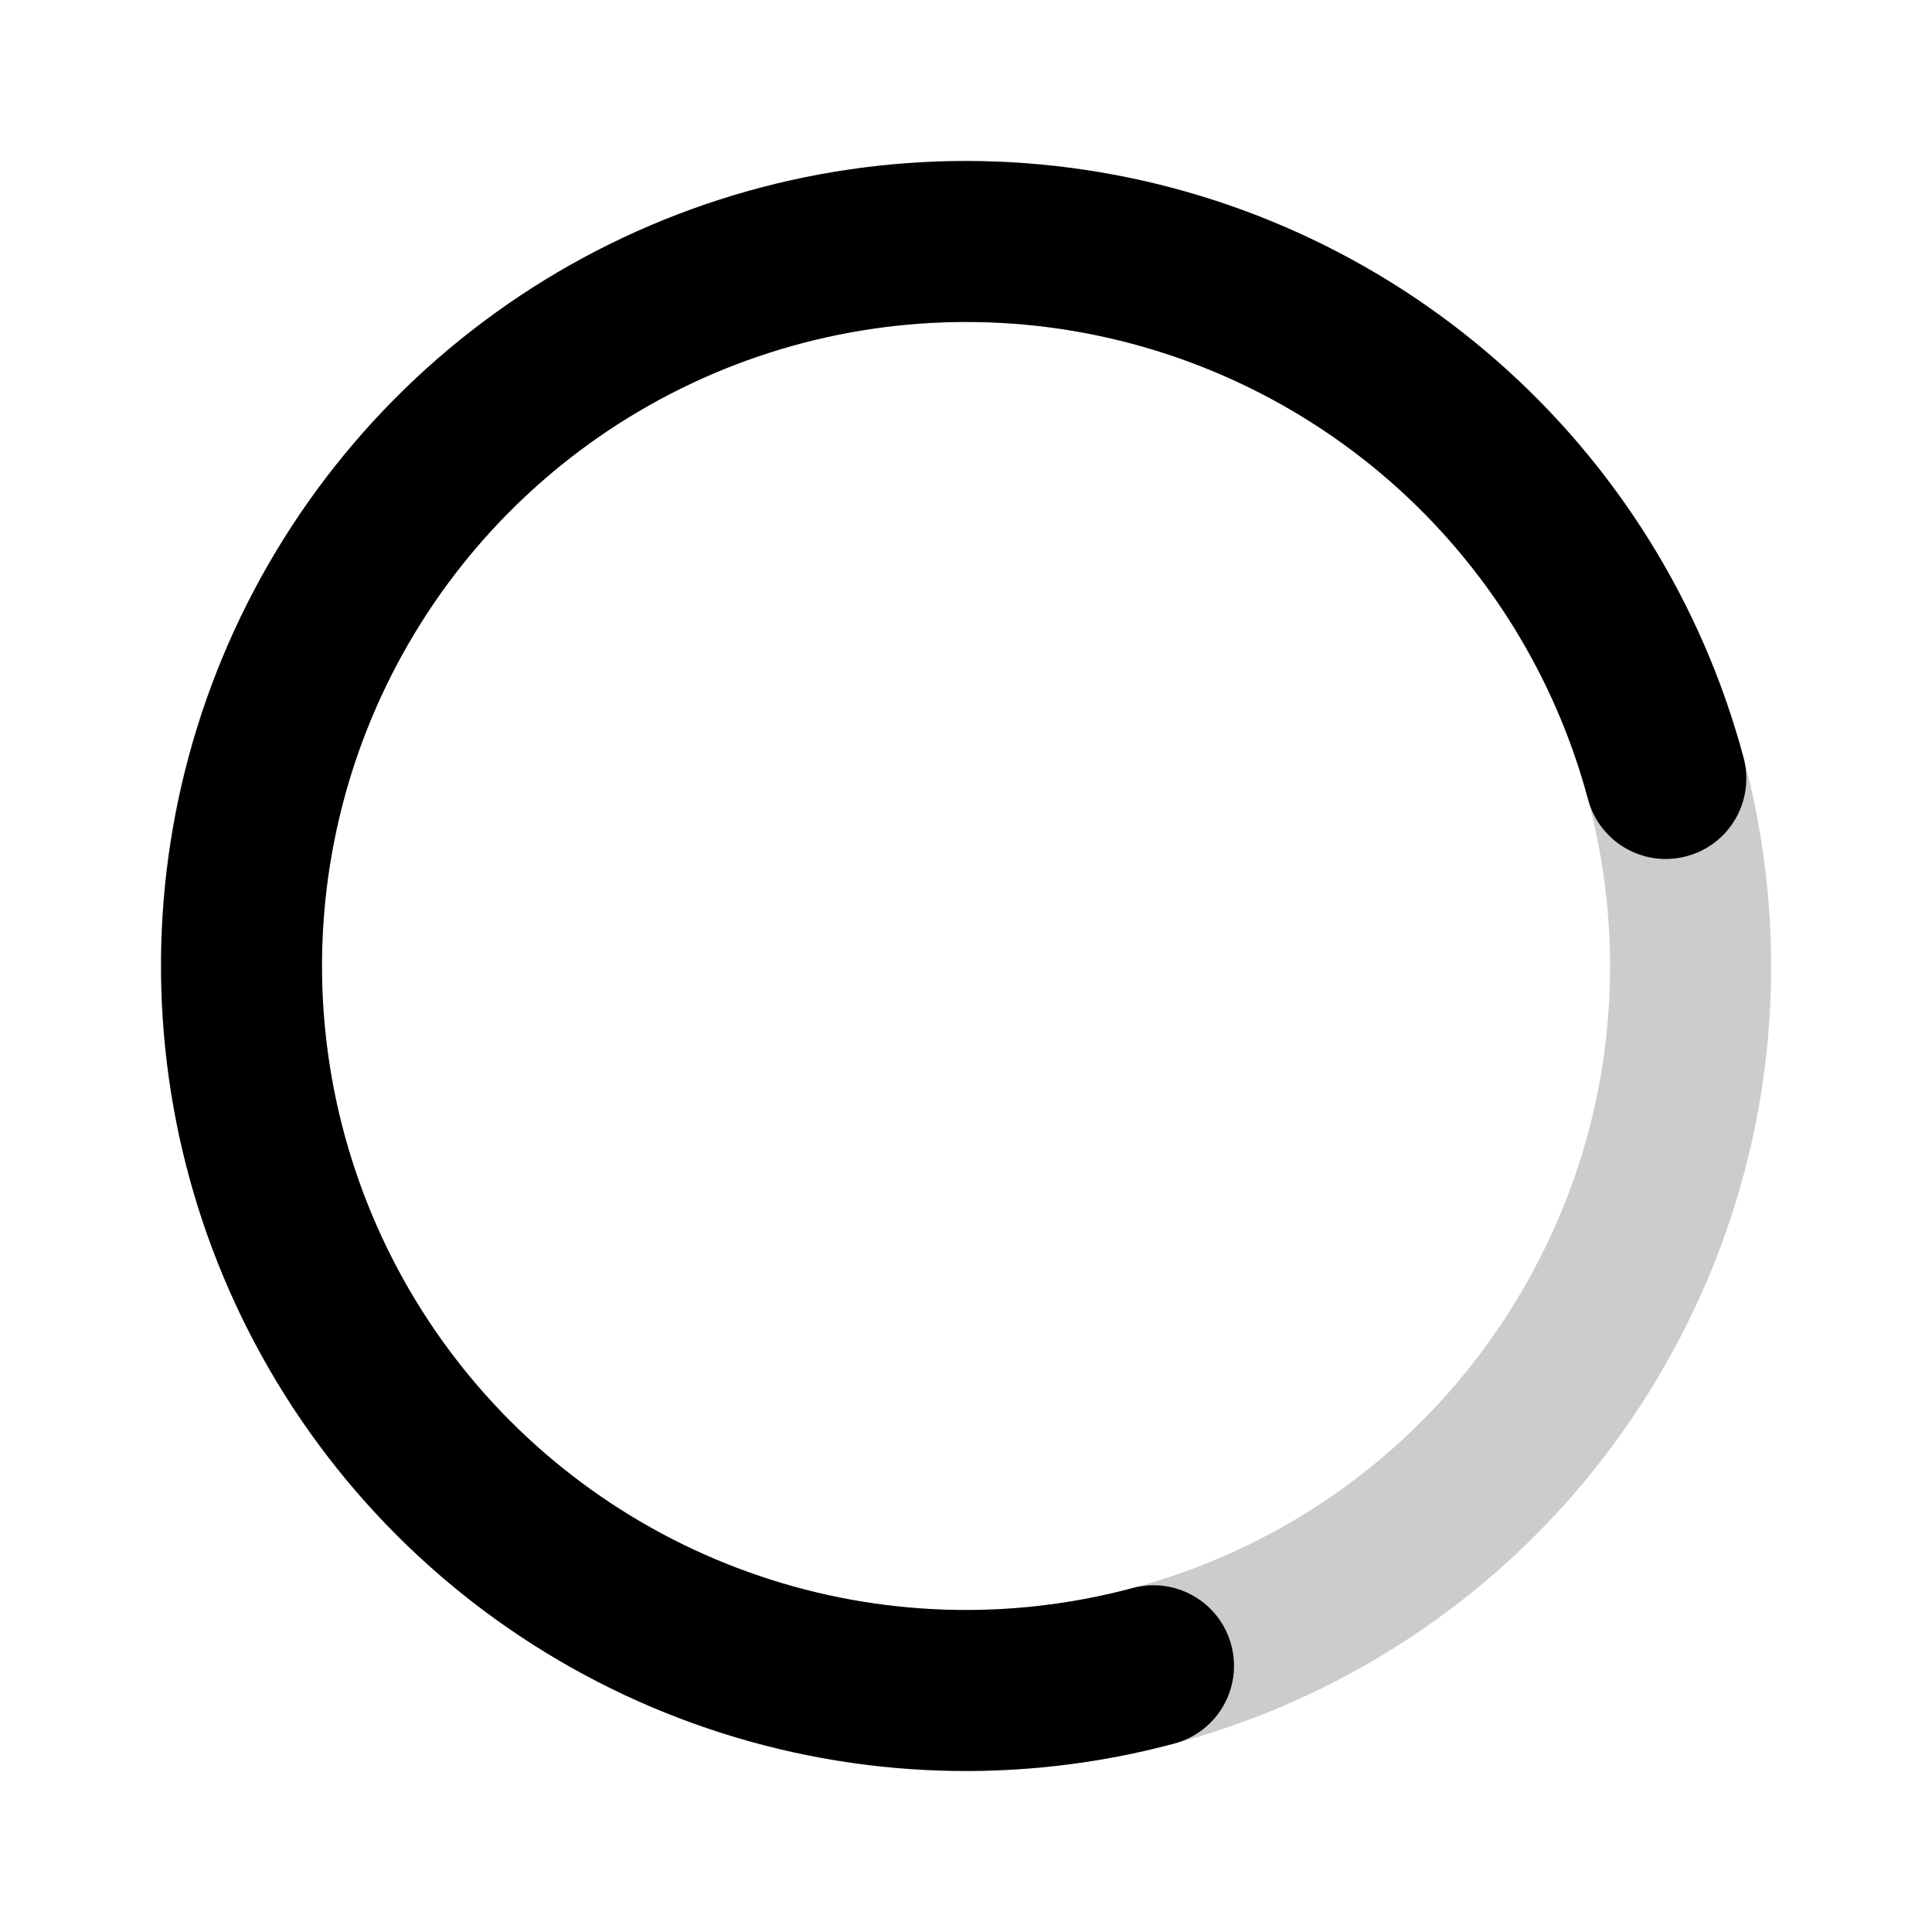 <svg viewBox="0 0 24 24" fill="none" xmlns="http://www.w3.org/2000/svg">
<g clip-path="url(#clip0_36:1941)">
<path opacity="0.2" fill-rule="evenodd" clip-rule="evenodd" d="M16 5.072C12.174 2.863 7.281 4.174 5.072 8C2.863 11.826 4.174 16.719 8 18.928C11.826 21.137 16.719 19.826 18.928 16C21.137 12.174 19.826 7.281 16 5.072ZM3.34 7C6.101 2.217 12.217 0.578 17 3.34C21.783 6.101 23.422 12.217 20.66 17C17.899 21.783 11.783 23.422 7 20.66C2.217 17.899 0.578 11.783 3.34 7Z" fill="currentColor"/>
<path fill-rule="evenodd" clip-rule="evenodd" d="M13.305 2.086C15.266 2.344 17.107 3.178 18.594 4.482C20.081 5.786 21.148 7.501 21.659 9.412C21.802 9.945 21.486 10.494 20.952 10.636C20.419 10.78 19.87 10.463 19.727 9.929C19.318 8.401 18.465 7.029 17.275 5.985C16.085 4.942 14.613 4.275 13.044 4.068C11.476 3.862 9.881 4.125 8.462 4.825C7.043 5.525 5.863 6.63 5.072 8C4.281 9.37 3.914 10.944 4.017 12.523C4.121 14.102 4.69 15.615 5.653 16.87C6.616 18.125 7.93 19.067 9.429 19.575C10.927 20.084 12.542 20.137 14.071 19.727C14.604 19.584 15.152 19.901 15.295 20.434C15.438 20.968 15.122 21.516 14.588 21.659C12.678 22.171 10.659 22.105 8.786 21.469C6.913 20.834 5.271 19.657 4.067 18.088C2.863 16.518 2.151 14.628 2.022 12.654C1.892 10.68 2.351 8.713 3.34 7C4.329 5.287 5.803 3.906 7.577 3.031C9.351 2.156 11.345 1.827 13.305 2.086Z" fill="currentColor"/>
</g>
<defs>
<clipPath id="clip0_36:1941">
<rect width="24" height="24" fill="white"/>
</clipPath>
</defs>
</svg>
